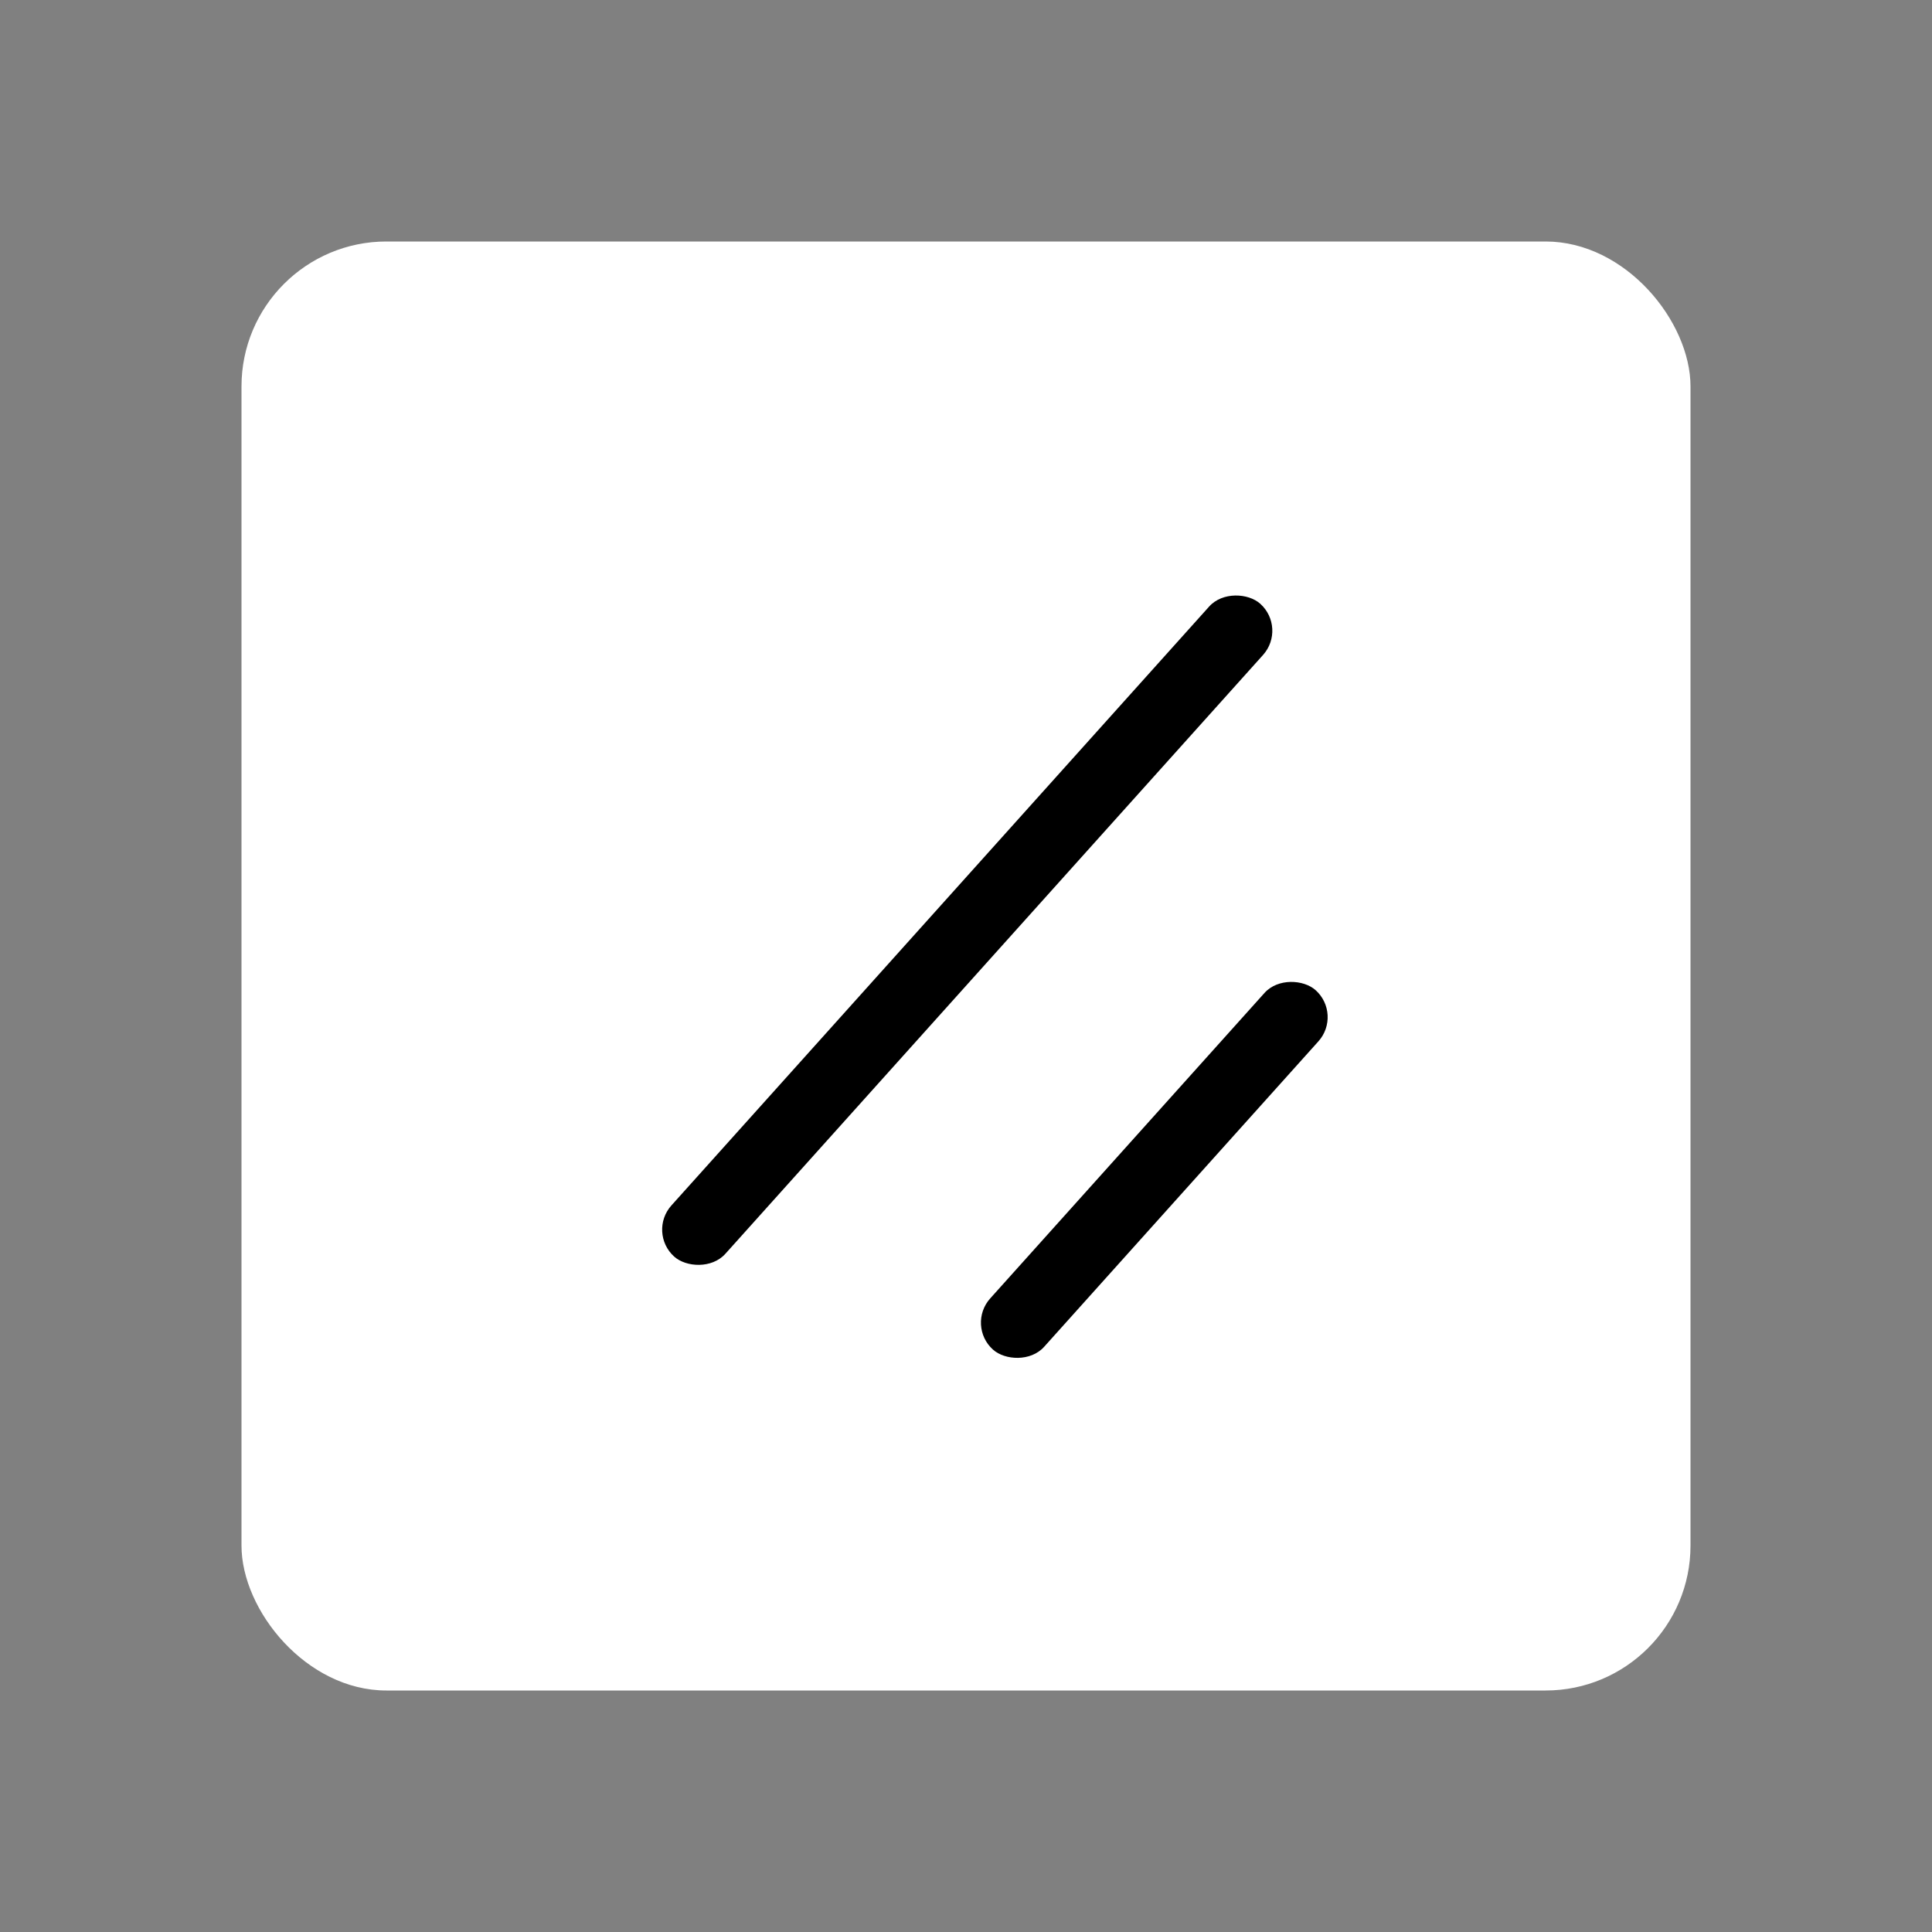 <svg width="400" height="400" viewBox="0 0 400 400" fill="none" xmlns="http://www.w3.org/2000/svg">
<rect x="0" y="0" width="400" height="400" fill="#808080" stroke="none"/>
<rect x="50" y="50" width="300" height="300" rx="30" fill="white"/>
<rect x="134" y="255.152" width="181.638" height="15" rx="7.5" transform="rotate(-48.08 134 255.152)" fill="black"/>
<rect x="200" y="274.407" width="100" height="15" rx="7.5" transform="rotate(-48.08 200 274.407)" fill="black"/>
</svg>
